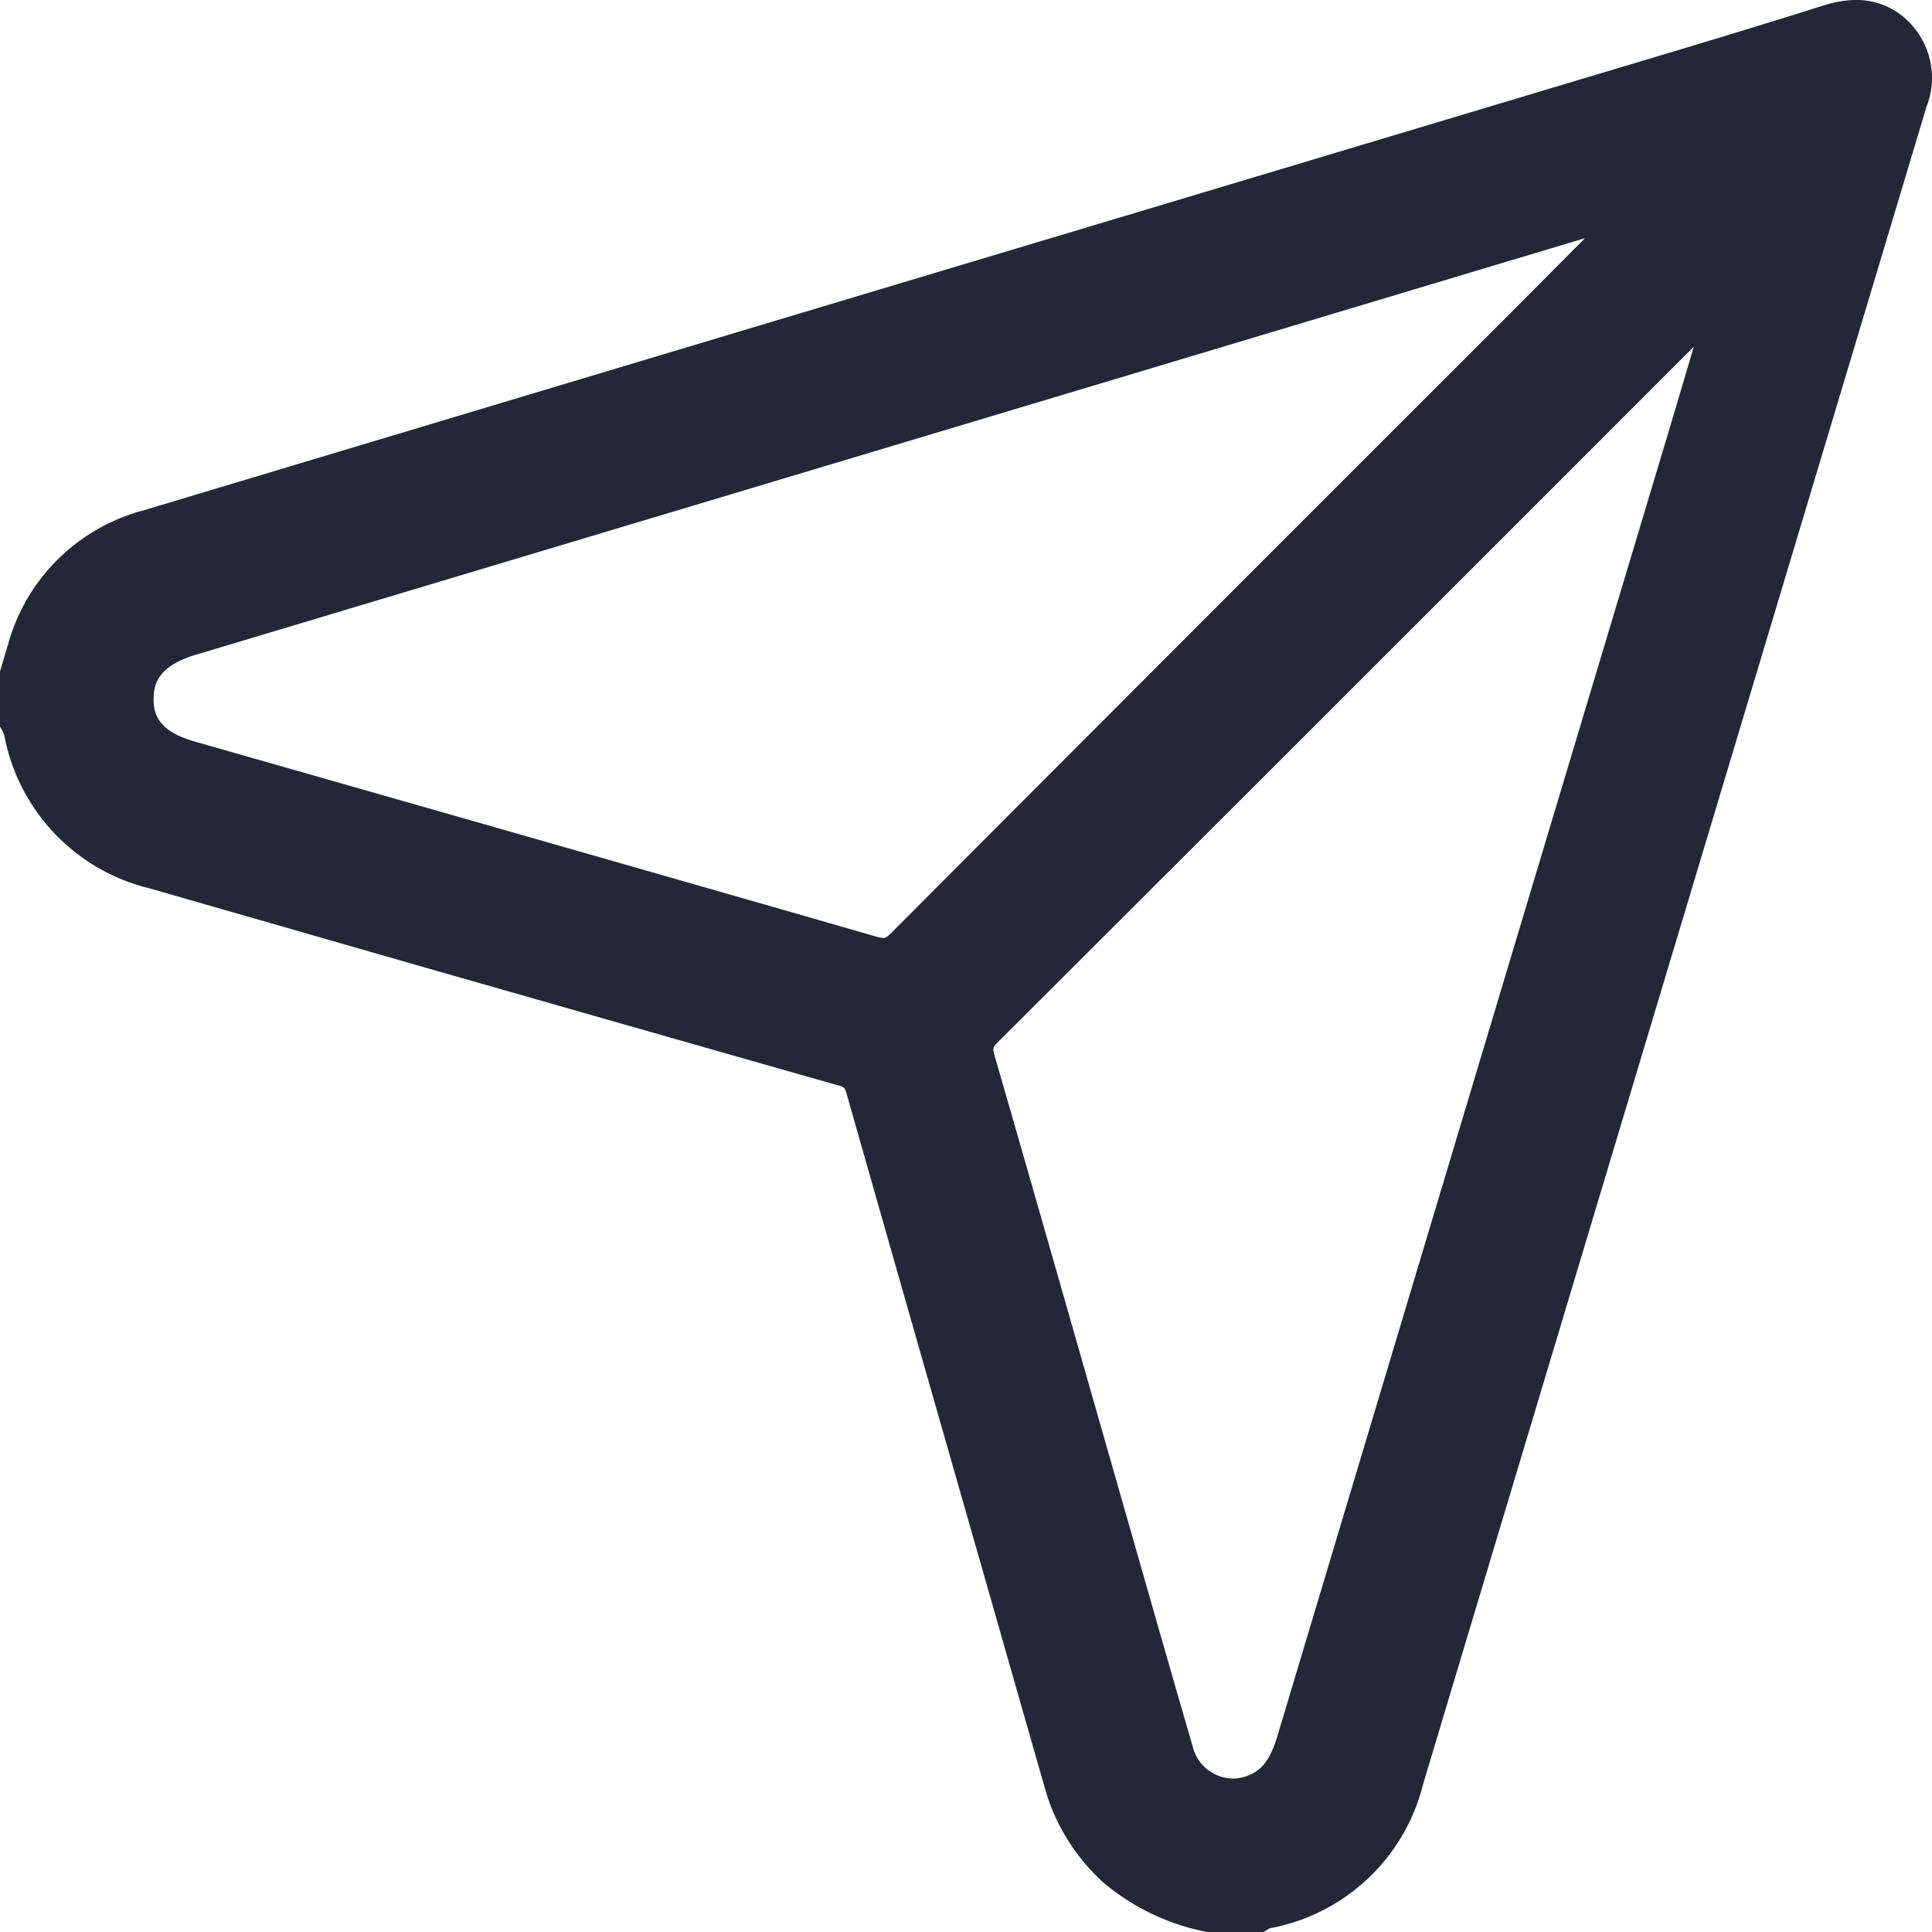 <svg xmlns="http://www.w3.org/2000/svg" width="22.527" height="22.528" viewBox="0 0 22.527 22.528">
  <g id="ic_newsfeed_sent" transform="translate(0.25 0.255)">
    <path id="Path_163" data-name="Path 163" d="M13.853,22.018a2.382,2.382,0,0,1-1.07-.513,2.08,2.08,0,0,1-.612-.991L9.862,12.427a.344.344,0,0,0-.274-.273q-4.013-1.139-8.023-2.29a2.021,2.021,0,0,1-1.529-1.6A.7.7,0,0,0,0,8.165V7.606c.028-.1.055-.191.084-.286a1.989,1.989,0,0,1,1.4-1.388Q9.895,3.408,18.3.889,19.7.47,21.1.044a.678.678,0,0,1,.737.137.679.679,0,0,1,.139.737q-2.94,9.775-5.876,19.551a2.021,2.021,0,0,1-1.637,1.518.193.193,0,0,0-.055.031h-.559ZM19.088,2.006c-.119.033-.193.051-.266.073L13.743,3.6,1.96,7.136c-.449.135-.668.385-.669.756s.224.616.676.745q3.964,1.132,7.926,2.269a.356.356,0,0,0,.41-.1Q14.6,6.5,18.909,2.2c.05-.05.1-.1.179-.19ZM20,2.977l-.066-.053a1.19,1.19,0,0,1-.131.2q-4.293,4.3-8.6,8.59a.356.356,0,0,0-.1.41q.713,2.465,1.413,4.932c.3,1.039.591,2.079.895,3.116a.727.727,0,0,0,1,.5.87.87,0,0,0,.472-.627Q17.177,12.4,19.47,4.767q.267-.891.533-1.784Z" transform="translate(0 0.005)" fill="#232837"/>
    <path id="Path_164" data-name="Path 164" d="M14.483,22.268h-.66l-.03-.007a2.658,2.658,0,0,1-1.178-.571,2.342,2.342,0,0,1-.684-1.107l-.758-2.653c-.509-1.781-1.036-3.622-1.551-5.435-.021-.073-.028-.08-.1-.1-1.655-.47-3.337-.951-4.964-1.416L1.5,10.1A2.268,2.268,0,0,1-.2,8.314.068.068,0,0,0-.21,8.29l-.016-.038-.024-.04V7.57l.01-.035.03-.1c.018-.062.036-.124.055-.186A2.228,2.228,0,0,1,1.416,5.693Q7.024,4.009,12.633,2.328l5.6-1.679C19.125.382,20.076.1,21.024-.2a1.242,1.242,0,0,1,.366-.06.852.852,0,0,1,.622.26.923.923,0,0,1,.2.987C20.3,7.362,18.324,13.94,16.344,20.541a2.264,2.264,0,0,1-1.79,1.683l-.011.007Zm-.6-.5h.458a.312.312,0,0,1,.075-.026A1.778,1.778,0,0,0,15.865,20.4C17.845,13.8,19.82,7.219,21.734.847c.084-.279.013-.4-.076-.488A.355.355,0,0,0,21.39.245a.765.765,0,0,0-.22.038c-.95.292-1.9.578-2.8.845l-5.6,1.679L1.559,6.172A1.732,1.732,0,0,0,.323,7.394C.3,7.453.288,7.512.27,7.571l-.02.071v.473a.556.556,0,0,1,.031.1A1.777,1.777,0,0,0,1.634,9.623l3.059.874c1.626.465,3.308.946,4.963,1.416a.591.591,0,0,1,.446.445c.515,1.812,1.041,3.653,1.551,5.434l.758,2.653a1.824,1.824,0,0,0,.539.875,2.124,2.124,0,0,0,.934.448Zm.238-.79a.991.991,0,0,1-.942-.737c-.233-.8-.465-1.608-.688-2.393l-.54-1.889c-.353-1.235-.717-2.512-1.08-3.767a.6.6,0,0,1,.166-.656c2.874-2.864,5.705-5.7,8.594-8.59a.518.518,0,0,0,.052-.081c.015-.026.03-.052.046-.077l.152-.234.826.674H20.19l-.111.374-.368,1.232L18.371,9.3q-1.622,5.406-3.242,10.812a1.111,1.111,0,0,1-.614.785,1,1,0,0,1-.393.081ZM19.5,3.782c-2.723,2.726-5.4,5.4-8.113,8.108-.062.062-.065.073-.039.163.363,1.255.728,2.533,1.081,3.769l.54,1.889c.224.784.455,1.594.687,2.389a.49.49,0,0,0,.463.378.506.506,0,0,0,.2-.042c.158-.067.247-.194.33-.469q1.62-5.406,3.242-10.812l1.34-4.466Zm-9.456,7.4a.8.8,0,0,1-.223-.036c-2.42-.7-4.883-1.4-7.264-2.079L1.9,8.877a1,1,0,0,1-.857-.986,1.011,1.011,0,0,1,.847-1l8.188-2.455,3.6-1.078L16.211,2.6l2.54-.762.155-.043.116-.031.864-.238-.617.651-.08.085c-.04.043-.071.076-.1.109l-1.38,1.378c-2.37,2.37-4.821,4.821-7.227,7.235a.59.59,0,0,1-.434.2Zm8.187-8.665-1.88.564-2.54.762L10.22,4.92,2.032,7.375c-.432.13-.491.334-.491.517s.059.38.5.5l.662.189c2.382.68,4.844,1.383,7.265,2.08a.338.338,0,0,0,.085.016c.011,0,.029,0,.08-.05,2.406-2.414,4.857-4.865,7.228-7.235Z" transform="translate(0 0.005)" fill="#232837"/>
  </g>
</svg>
